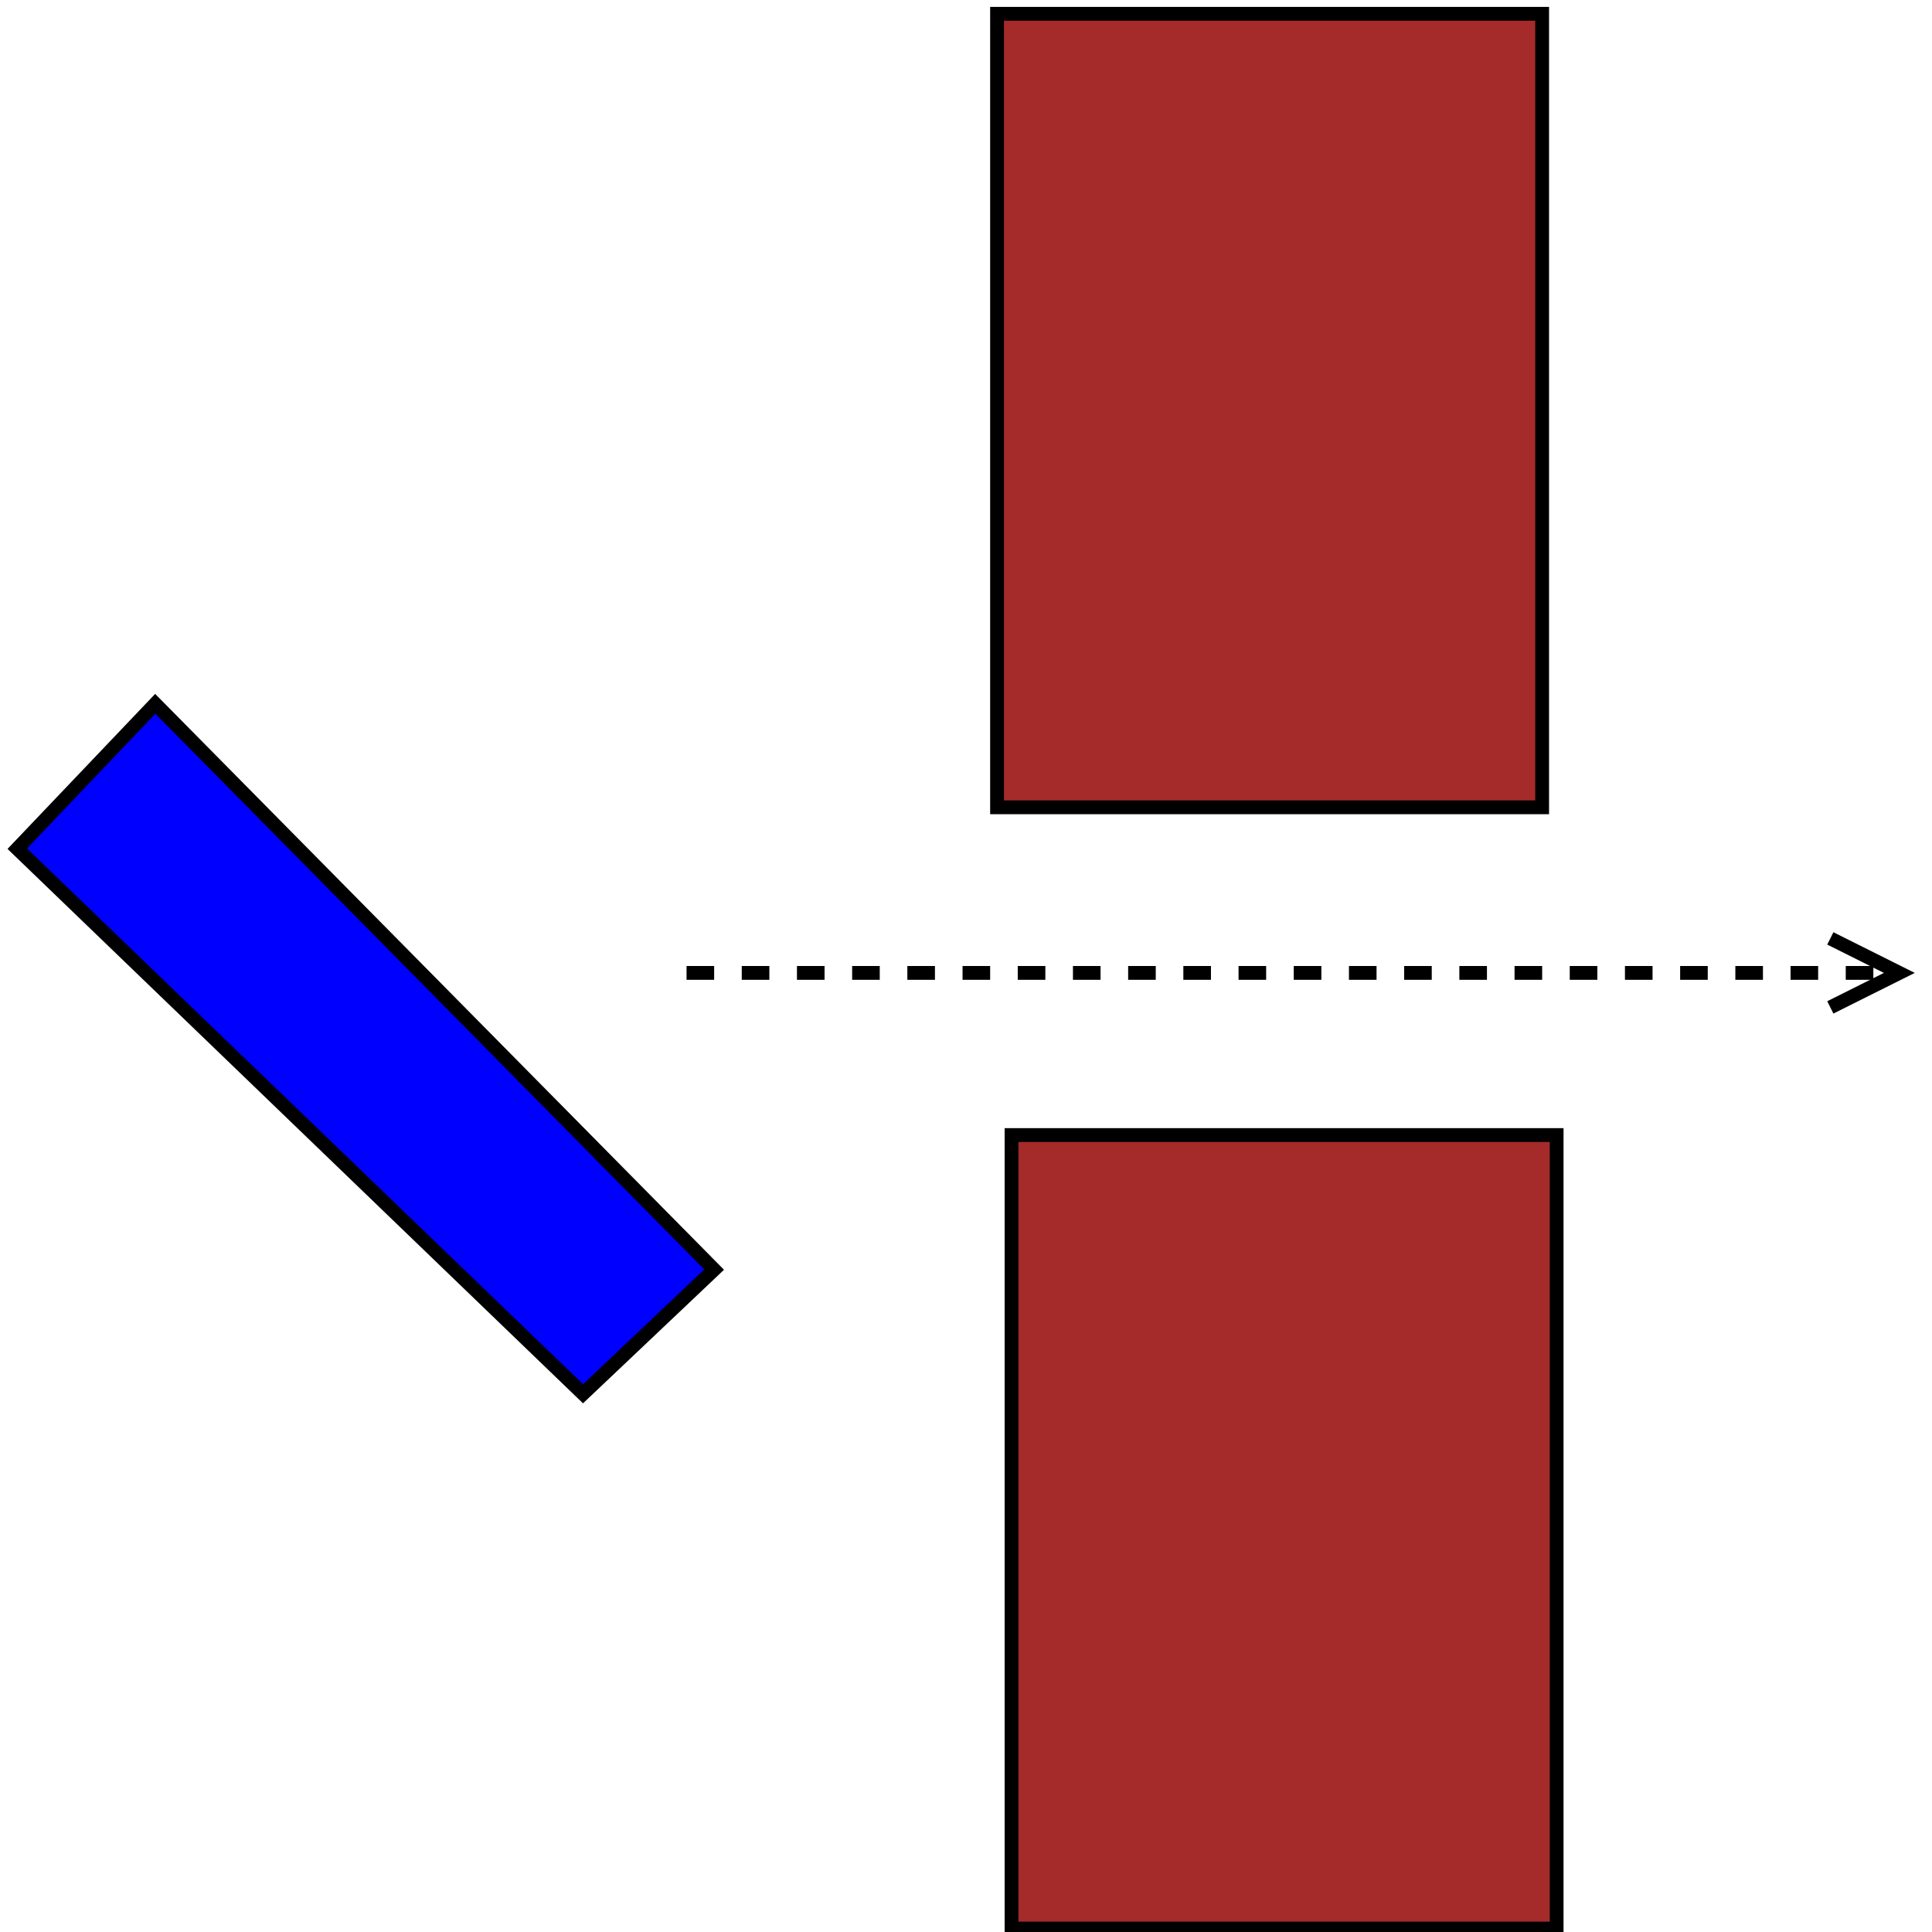 <?xml version="1.0" encoding="UTF-8" standalone="no"?>
<!DOCTYPE svg PUBLIC "-//W3C//DTD SVG 1.0//EN" "http://www.w3.org/TR/2001/PR-SVG-20010719/DTD/svg10.dtd">
<svg width="14cm" height="14cm" viewBox="89 52 279 280" xmlns="http://www.w3.org/2000/svg" xmlns:xlink="http://www.w3.org/1999/xlink">
  <g>
    <rect style="fill: #a52a2a" x="233" y="54" width="79" height="115"/>
    <rect style="fill: none; fill-opacity:0; stroke-width: 2; stroke: #000000" x="233" y="54" width="79" height="115"/>
  </g>
  <g>
    <polygon style="fill: #0000ff" points="91,175 173,254 192,236 111,154 "/>
    <polygon style="fill: none; fill-opacity:0; stroke-width: 2; stroke: #000000" points="91,175 173,254 192,236 111,154 "/>
  </g>
  <g>
    <rect style="fill: #a52a2a" x="235.1" y="216.5" width="79" height="115"/>
    <rect style="fill: none; fill-opacity:0; stroke-width: 2; stroke: #000000" x="235.1" y="216.5" width="79" height="115"/>
  </g>
  <g>
    <line style="fill: none; fill-opacity:0; stroke-width: 2; stroke-dasharray: 4; stroke: #000000" x1="188" y1="193" x2="361.528" y2="193"/>
    <polyline style="fill: none; fill-opacity:0; stroke-width: 2; stroke: #000000" points="353.764,198 363.764,193 353.764,188 "/>
  </g>
</svg>
